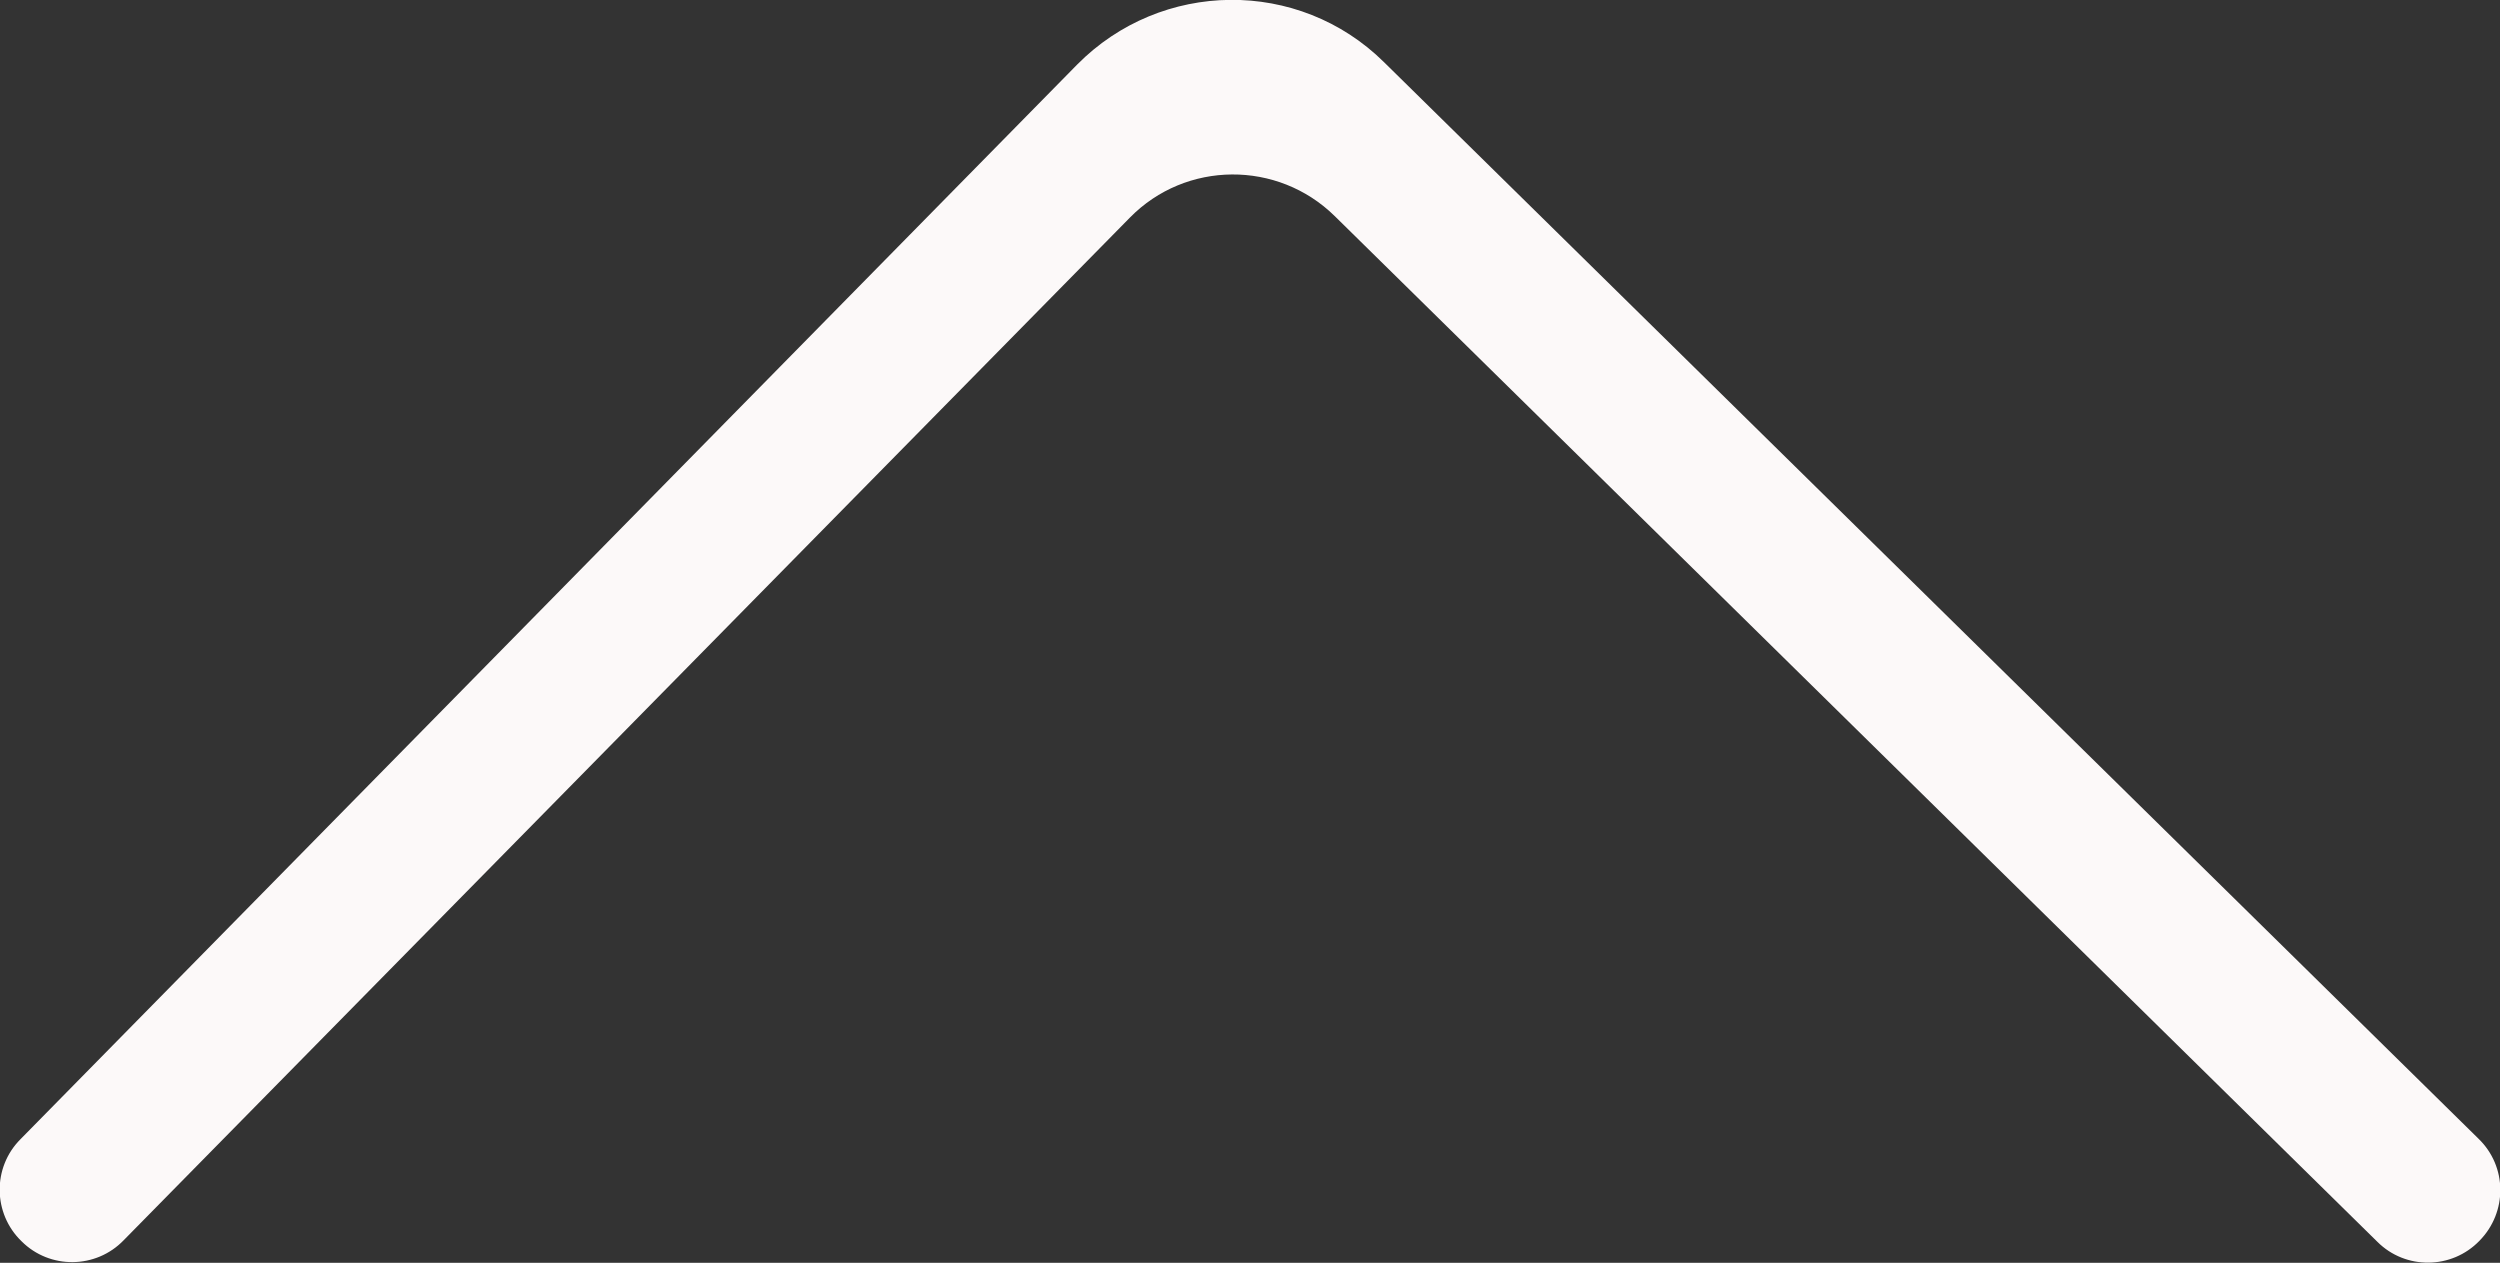 <?xml version="1.0" encoding="UTF-8"?>
<svg id="Calque_2" data-name="Calque 2" xmlns="http://www.w3.org/2000/svg" viewBox="0 0 48.72 24.61">
  <rect x="0" y="0" width="48.72" height="24.61" fill="#333333" stroke="none"/>
  <defs>
    <style>
      .cls-1 {
        fill: #fcf9f9;
        stroke-width: 0px;
      }
    </style>
  </defs>
  <g id="Pictogrammes">
    <g id="flèche_haut" data-name="flèche haut">
      <path class="cls-1" d="m26.97,1.21c-1.66-1.64-4.34-1.61-5.98.05L.4,22.2c-.55.55-.54,1.45.02,1.99h0c.55.55,1.45.54,1.99-.02L22.02,4.24c1.09-1.11,2.88-1.12,3.99-.03l20.32,19.99c.55.55,1.45.54,1.99-.02h0c.55-.56.54-1.45-.02-1.99L26.97,1.21Z"/>
    </g>
  </g>
</svg>